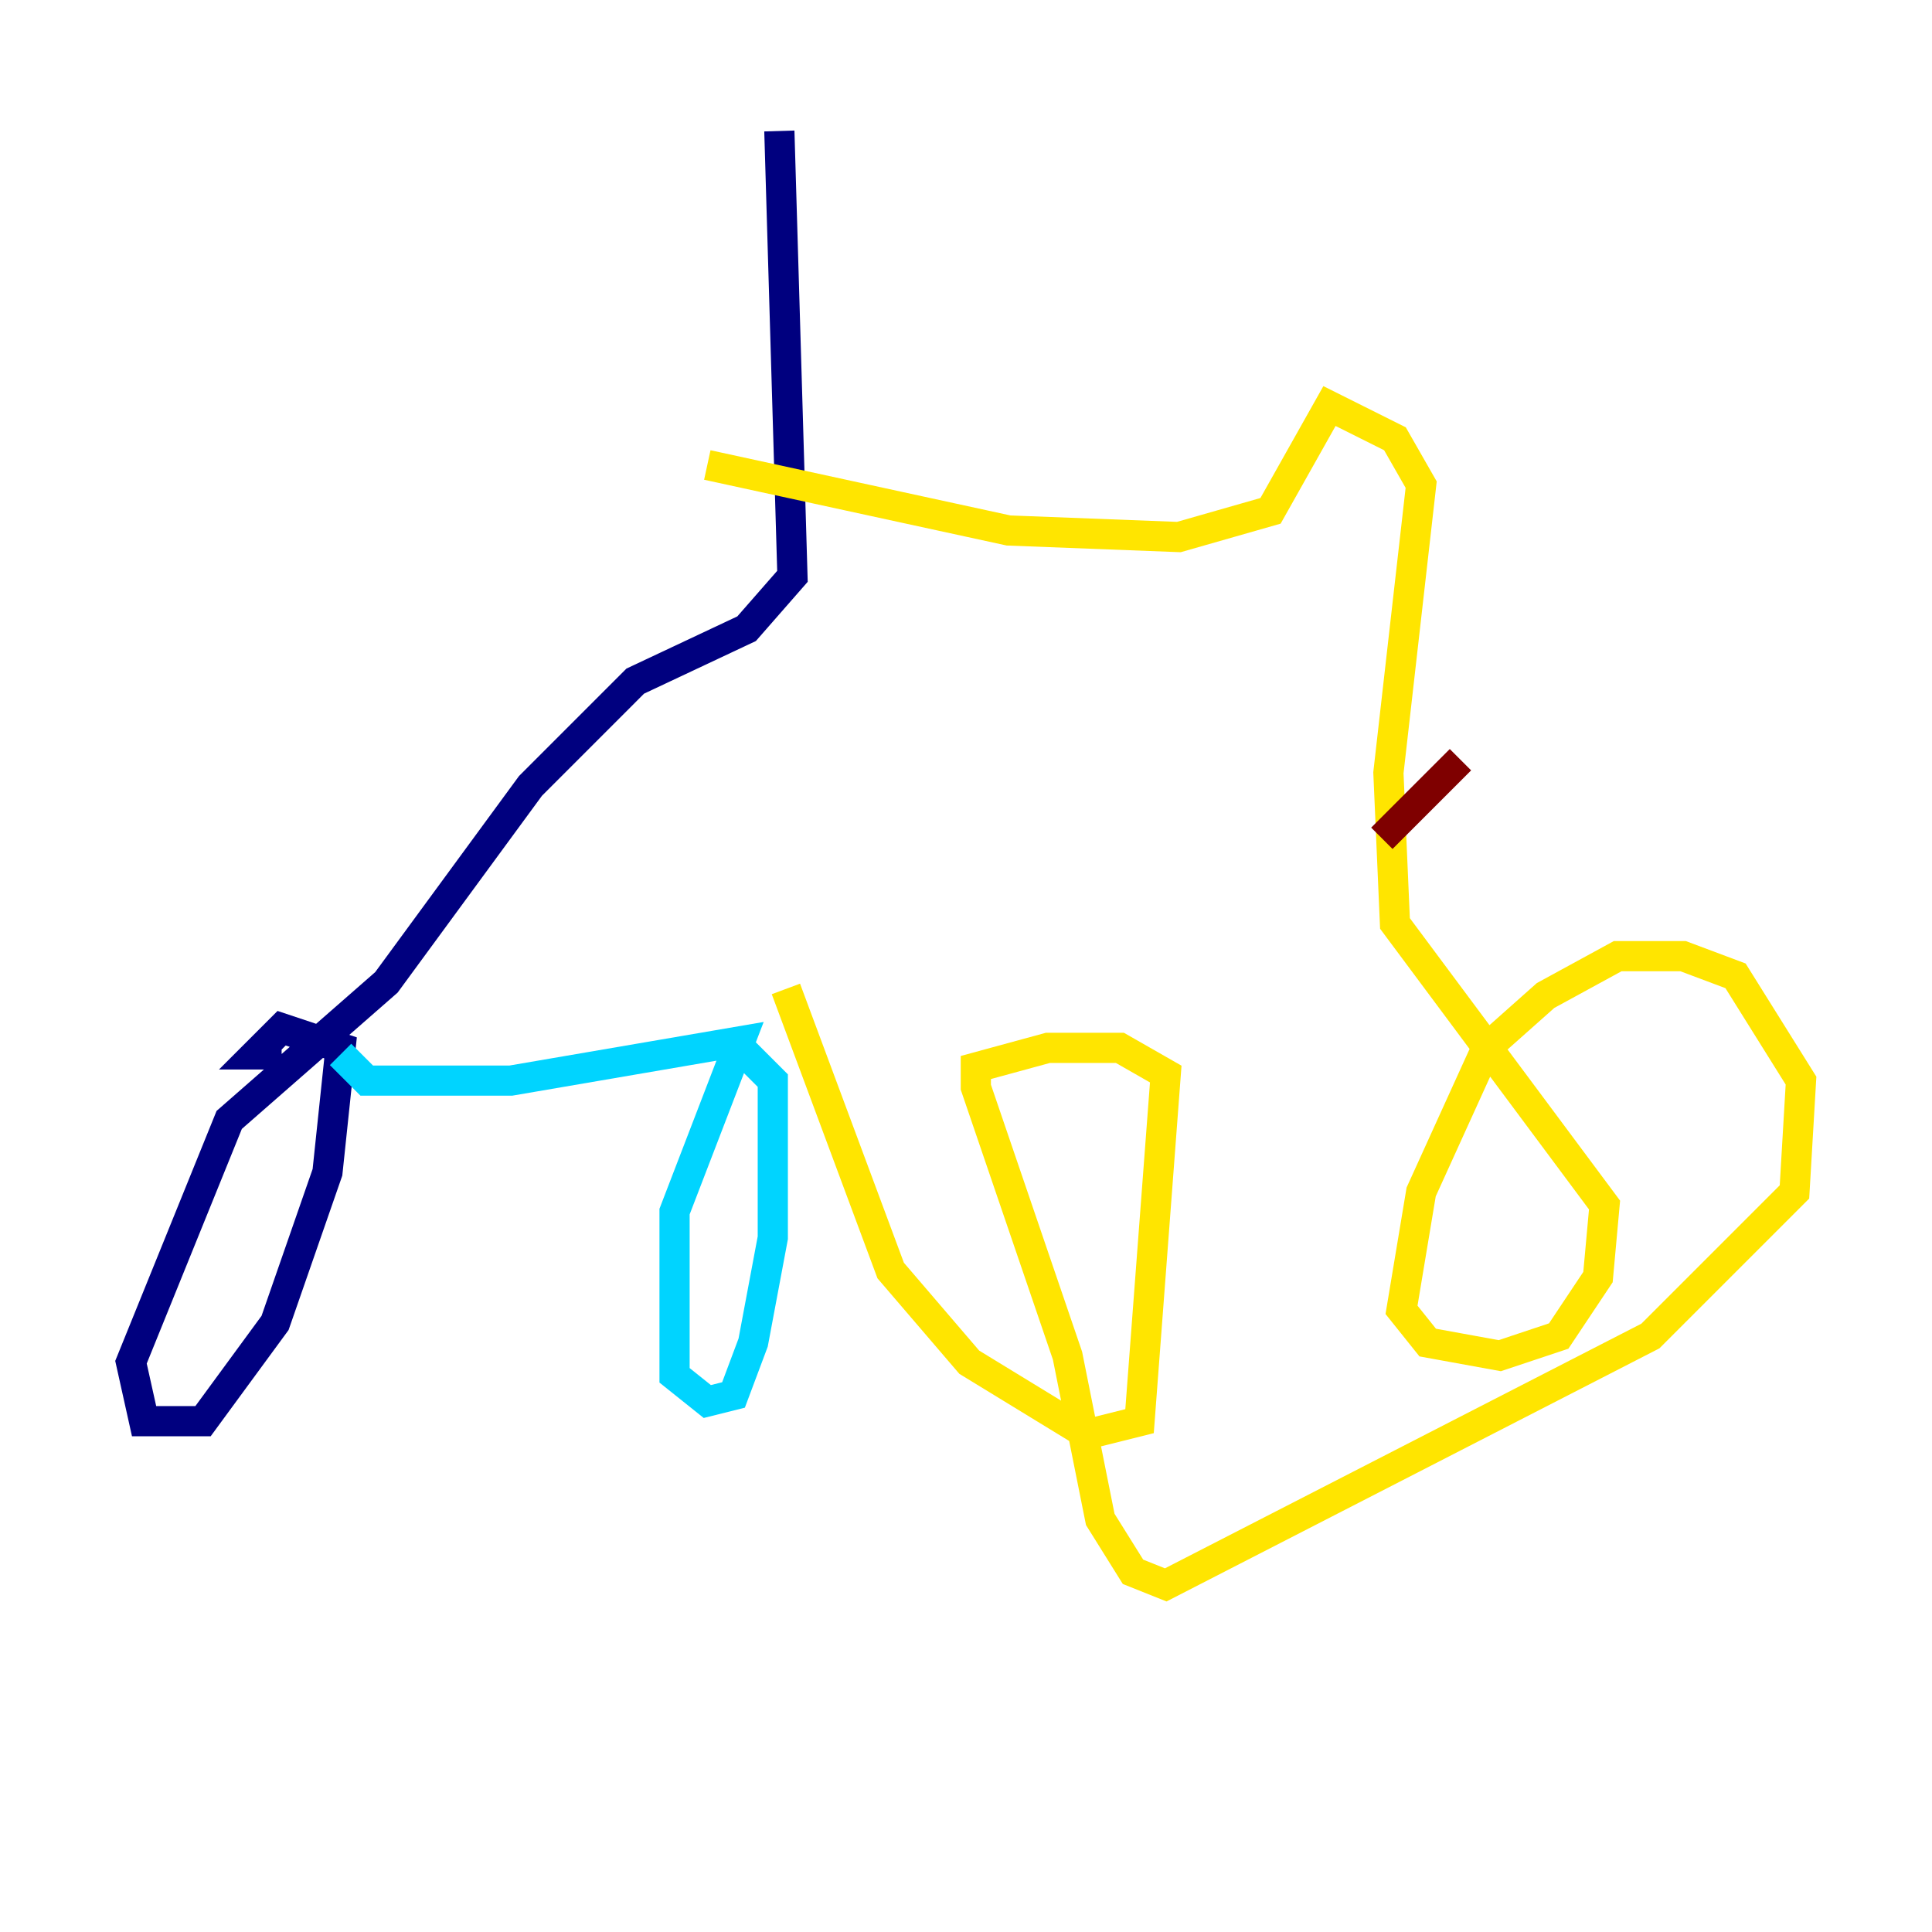 <?xml version="1.0" encoding="utf-8" ?>
<svg baseProfile="tiny" height="128" version="1.2" viewBox="0,0,128,128" width="128" xmlns="http://www.w3.org/2000/svg" xmlns:ev="http://www.w3.org/2001/xml-events" xmlns:xlink="http://www.w3.org/1999/xlink"><defs /><polyline fill="none" points="51.634,8.678 52.502,38.183 49.464,41.654 42.088,45.125 35.146,52.068 25.6,65.085 15.186,74.197 8.678,90.251 9.546,94.156 13.451,94.156 18.224,87.647 21.695,77.668 22.563,69.424 18.658,68.122 16.922,69.858 18.658,69.858" stroke="#00007f" stroke-width="2" /><polyline fill="none" points="22.563,69.858 24.298,71.593 33.844,71.593 49.031,68.99 44.691,80.271 44.691,91.119 46.861,92.854 48.597,92.42 49.898,88.949 51.2,82.007 51.2,71.593 48.597,68.99" stroke="#00d4ff" stroke-width="2" /><polyline fill="none" points="52.068,65.519 59.01,84.176 64.217,90.251 72.027,95.024 75.498,94.156 77.234,71.159 74.197,69.424 69.424,69.424 64.651,70.725 64.651,72.027 70.725,89.817 72.895,100.664 75.064,104.136 77.234,105.003 109.342,88.515 118.888,78.969 119.322,71.593 114.983,64.651 111.512,63.349 107.173,63.349 102.4,65.953 98.495,69.424 94.156,78.969 92.854,86.78 94.59,88.949 99.363,89.817 103.268,88.515 105.871,84.61 106.305,79.837 92.42,61.18 91.986,51.2 94.156,32.108 92.42,29.071 88.081,26.902 84.176,33.844 78.102,35.58 66.82,35.146 46.861,30.807" stroke="#ffe500" stroke-width="2" /><polyline fill="none" points="91.552,55.539 96.759,50.332" stroke="#7f0000" stroke-width="2" /></svg>
